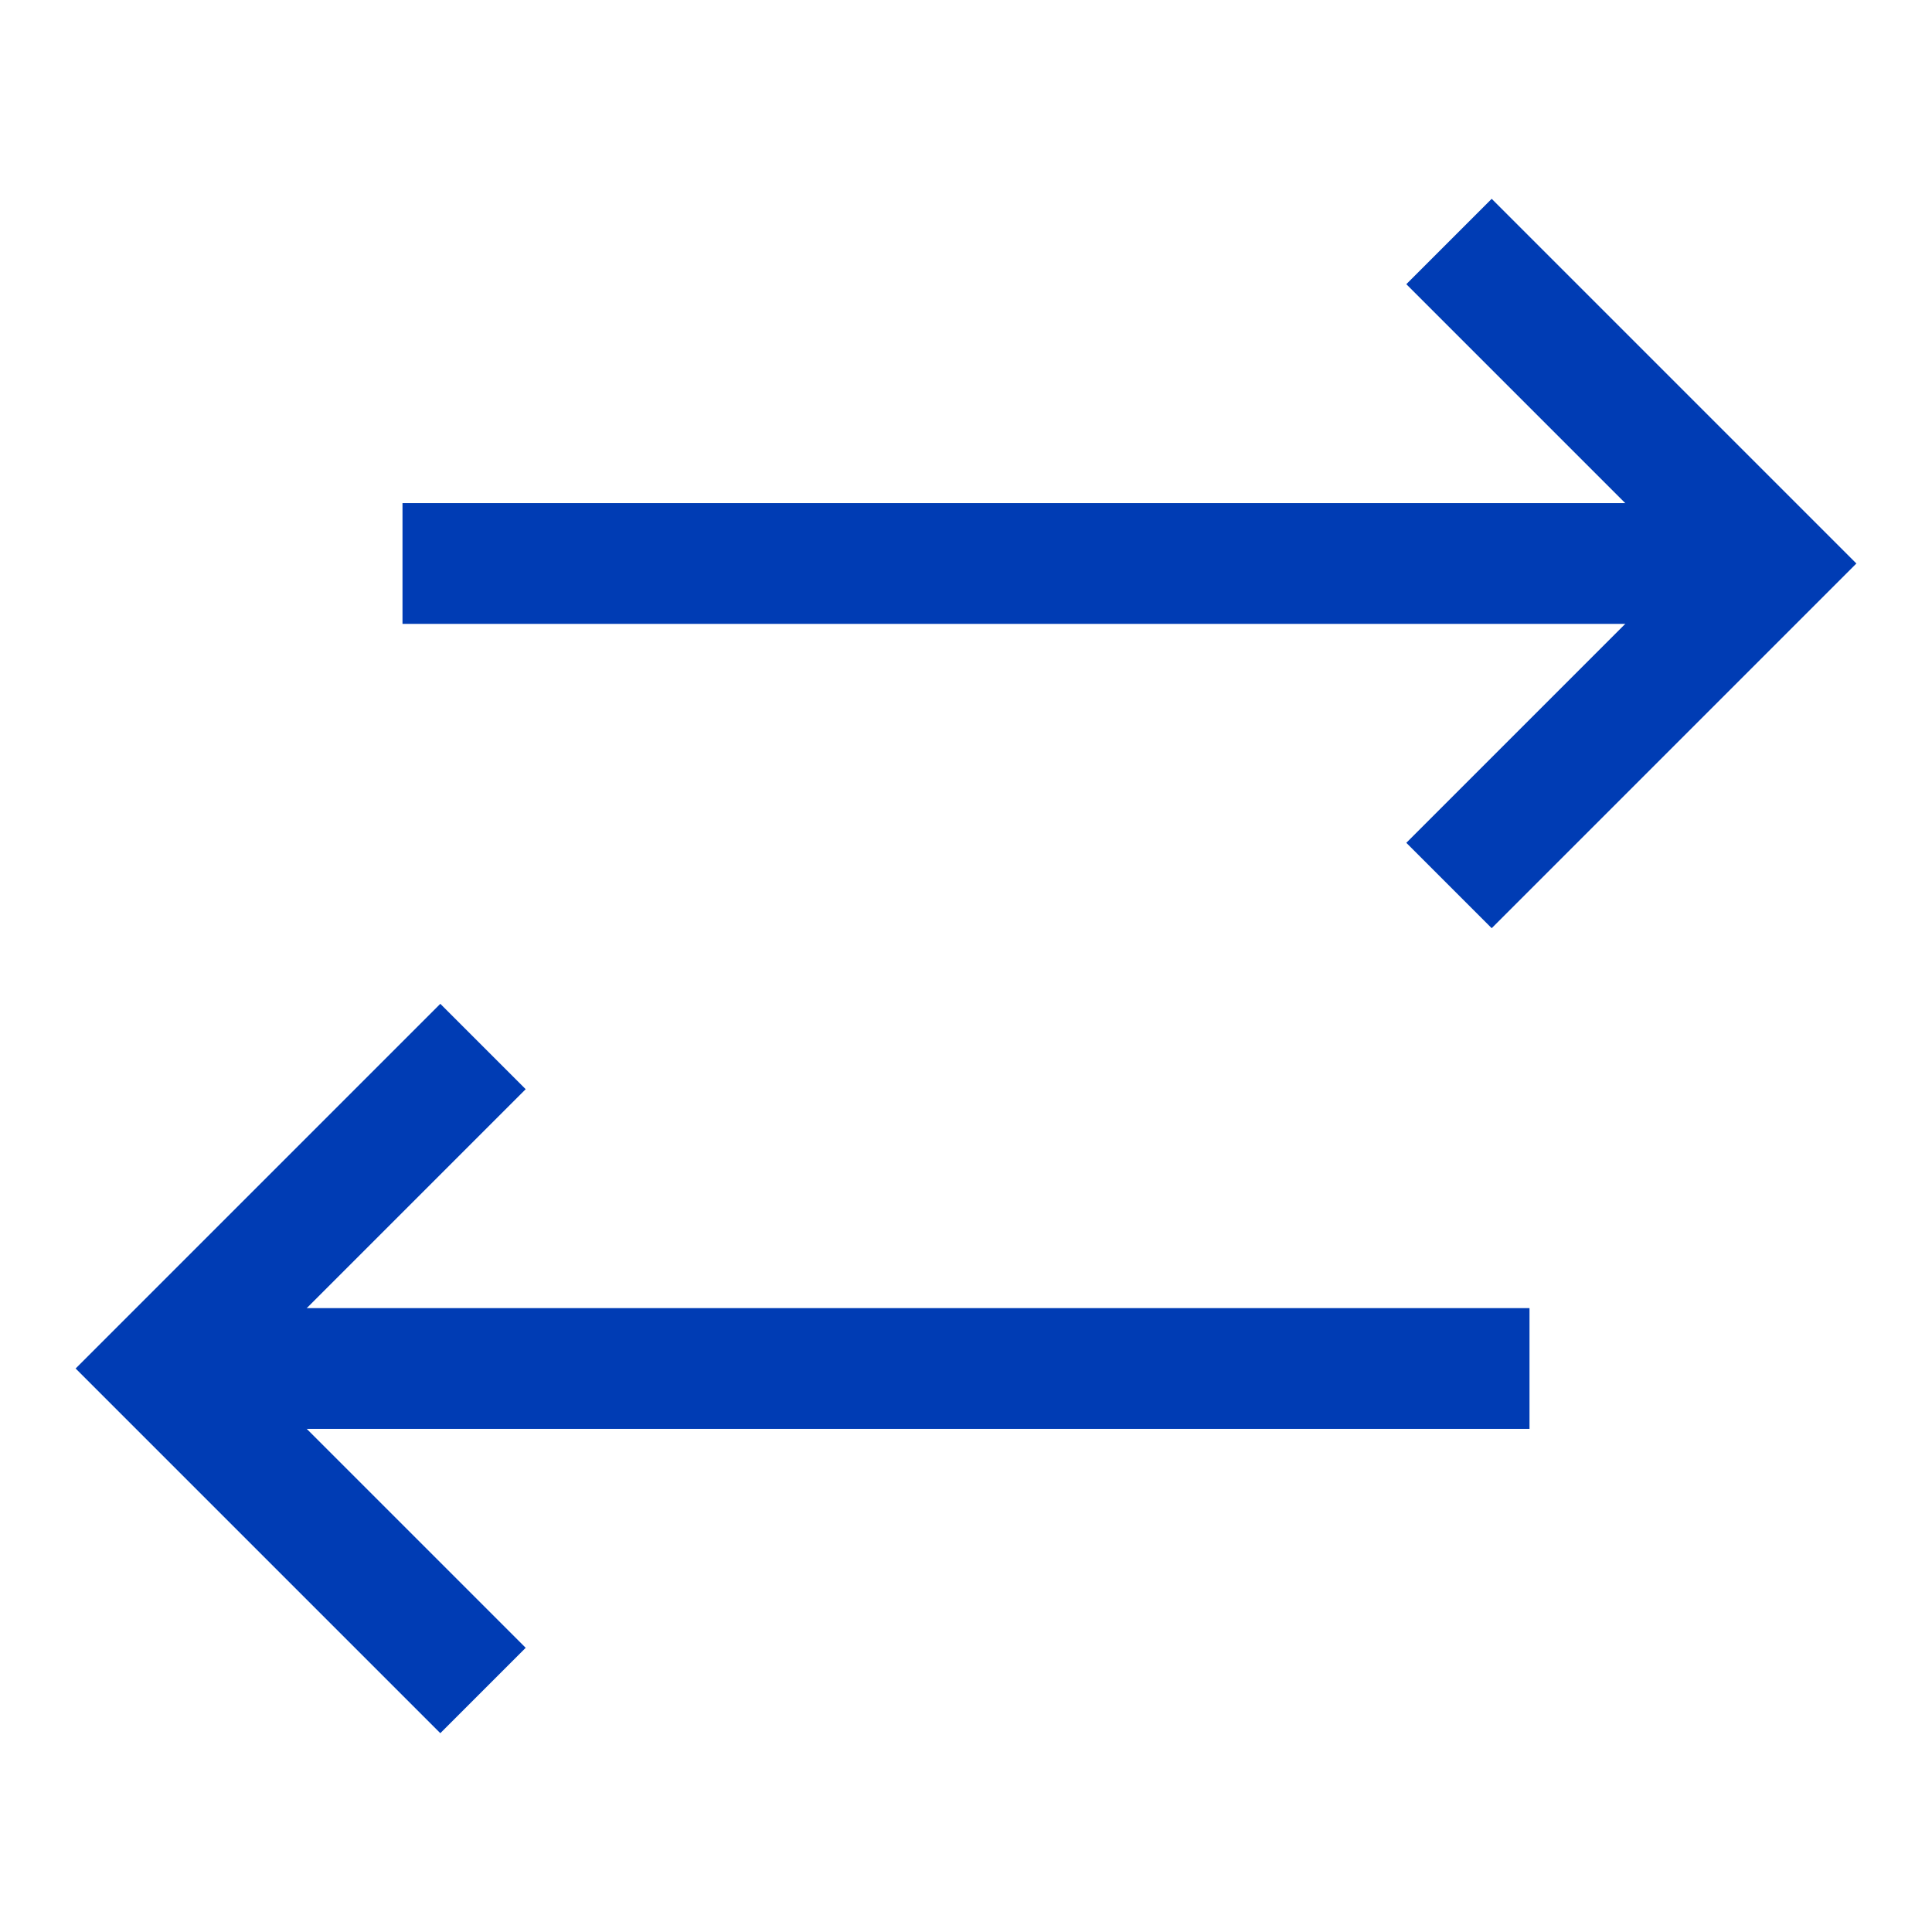 <svg xmlns="http://www.w3.org/2000/svg" viewBox="0 0 24 24"><title>xyc</title><line x1="5" y1="7" x2="22" y2="7" style="fill:none;stroke:#003cb4;stroke-miterlimit:10;stroke-width:1.5px"/><polyline points="18 3 22 7 18 11" style="fill:none;stroke:#003cb4;stroke-miterlimit:10;stroke-width:1.5px"/><line x1="19" y1="17" x2="3" y2="17" style="fill:none;stroke:#003cb4;stroke-miterlimit:10;stroke-width:1.5px"/><polyline points="6 21 2 17 6 13" style="fill:none;stroke:#003cb4;stroke-miterlimit:10;stroke-width:1.5px"/></svg>